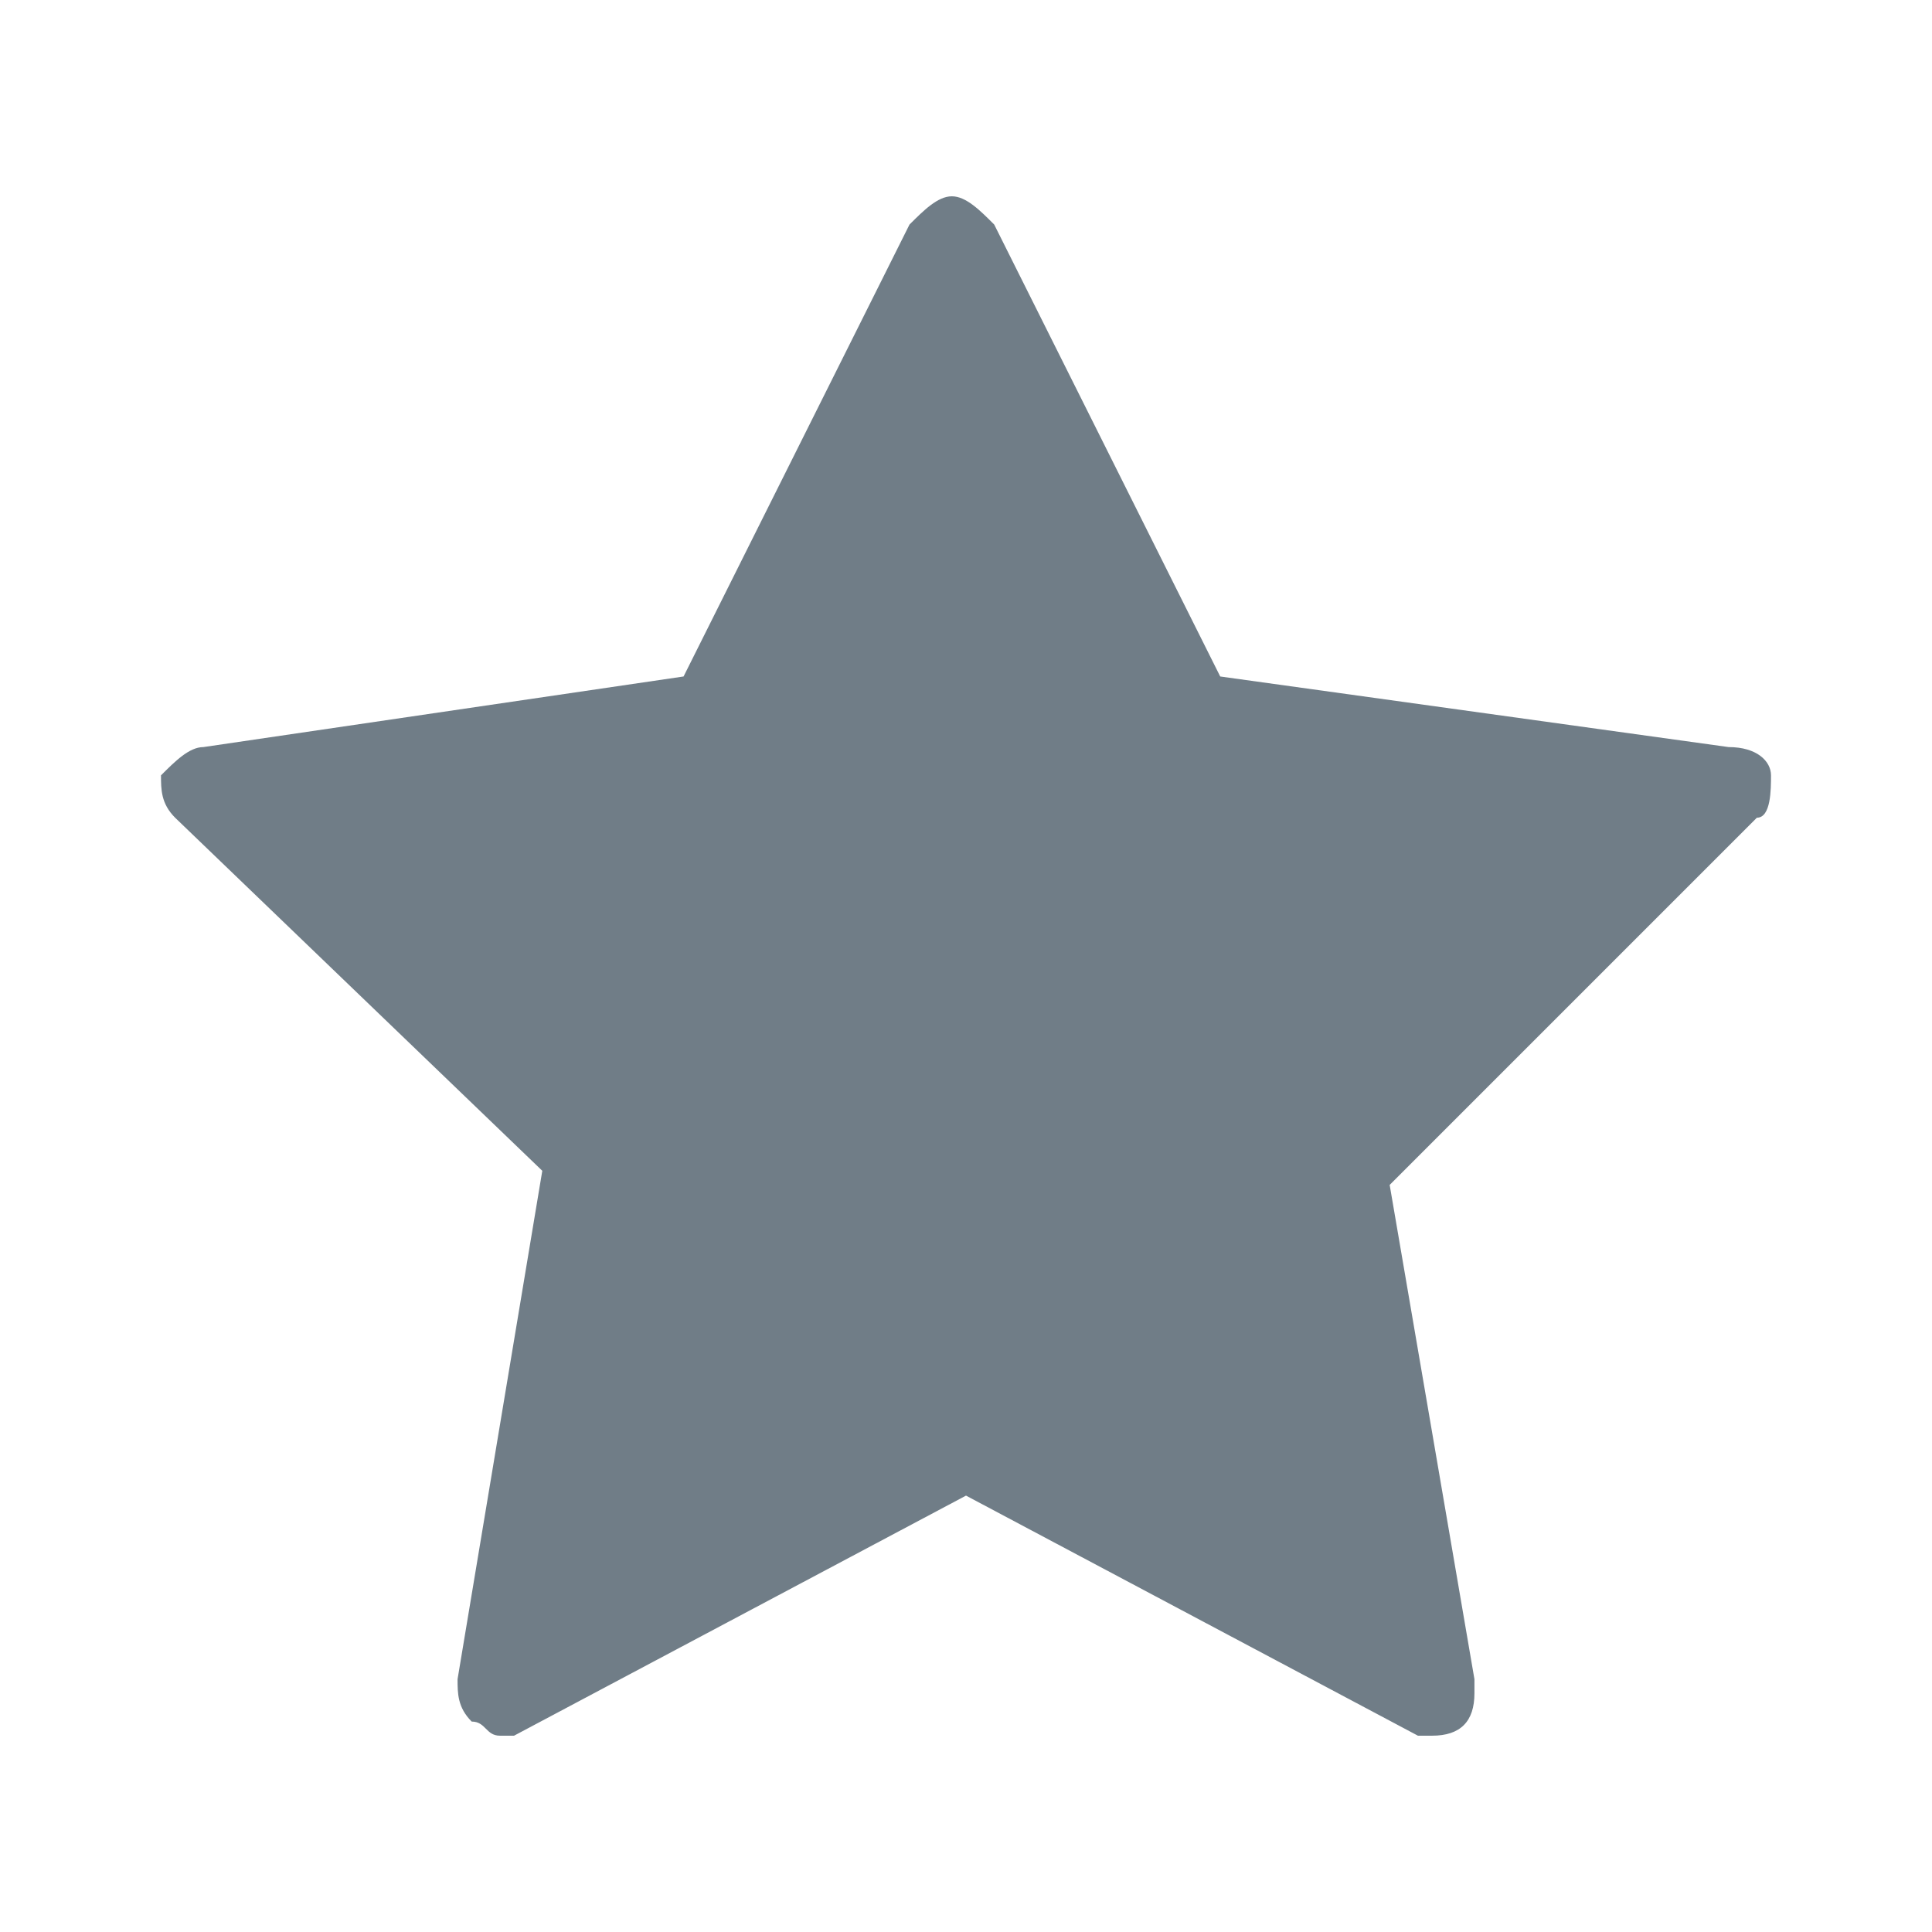 <?xml version="1.0" encoding="UTF-8"?>
<svg width="48px" height="48px" viewBox="0 0 48 48" version="1.1" xmlns="http://www.w3.org/2000/svg" xmlns:xlink="http://www.w3.org/1999/xlink">
    <!-- Generator: Sketch 49.1 (51147) - http://www.bohemiancoding.com/sketch -->
    <title>star-full</title>
    <desc>Created with Sketch.</desc>
    <defs>
        <path d="M44,19.263 C44,18.912 43.649,18.561 42.947,18.561 L30.316,16.807 L24.701,5.579 C24.351,5.228 24,4.877 23.649,4.877 C23.298,4.877 22.947,5.228 22.596,5.579 L16.983,16.807 L5.053,18.561 C4.702,18.561 4.351,18.912 4,19.263 C4,19.614 4,19.965 4.351,20.316 L13.473,29.088 L11.368,41.719 C11.368,42.07 11.368,42.421 11.719,42.772 C12.07,42.772 12.07,43.123 12.421,43.123 L12.771,43.123 L24,37.158 L35.228,43.123 L35.579,43.123 C36.281,43.123 36.632,42.772 36.632,42.07 L36.632,41.719 L34.526,29.439 L43.649,20.316 C44,20.316 44,19.614 44,19.263 Z" id="path-1"></path>
    </defs>
    <g id="star-full" stroke="none" stroke-width="1" fill="none" fill-rule="evenodd">
        <mask id="mask-2" fill="white">
            <use xlink:href="#path-1"></use>
        </mask>
        <use fill="#707D87" fill-rule="nonzero" xlink:href="#path-1"></use>
    </g>
</svg>